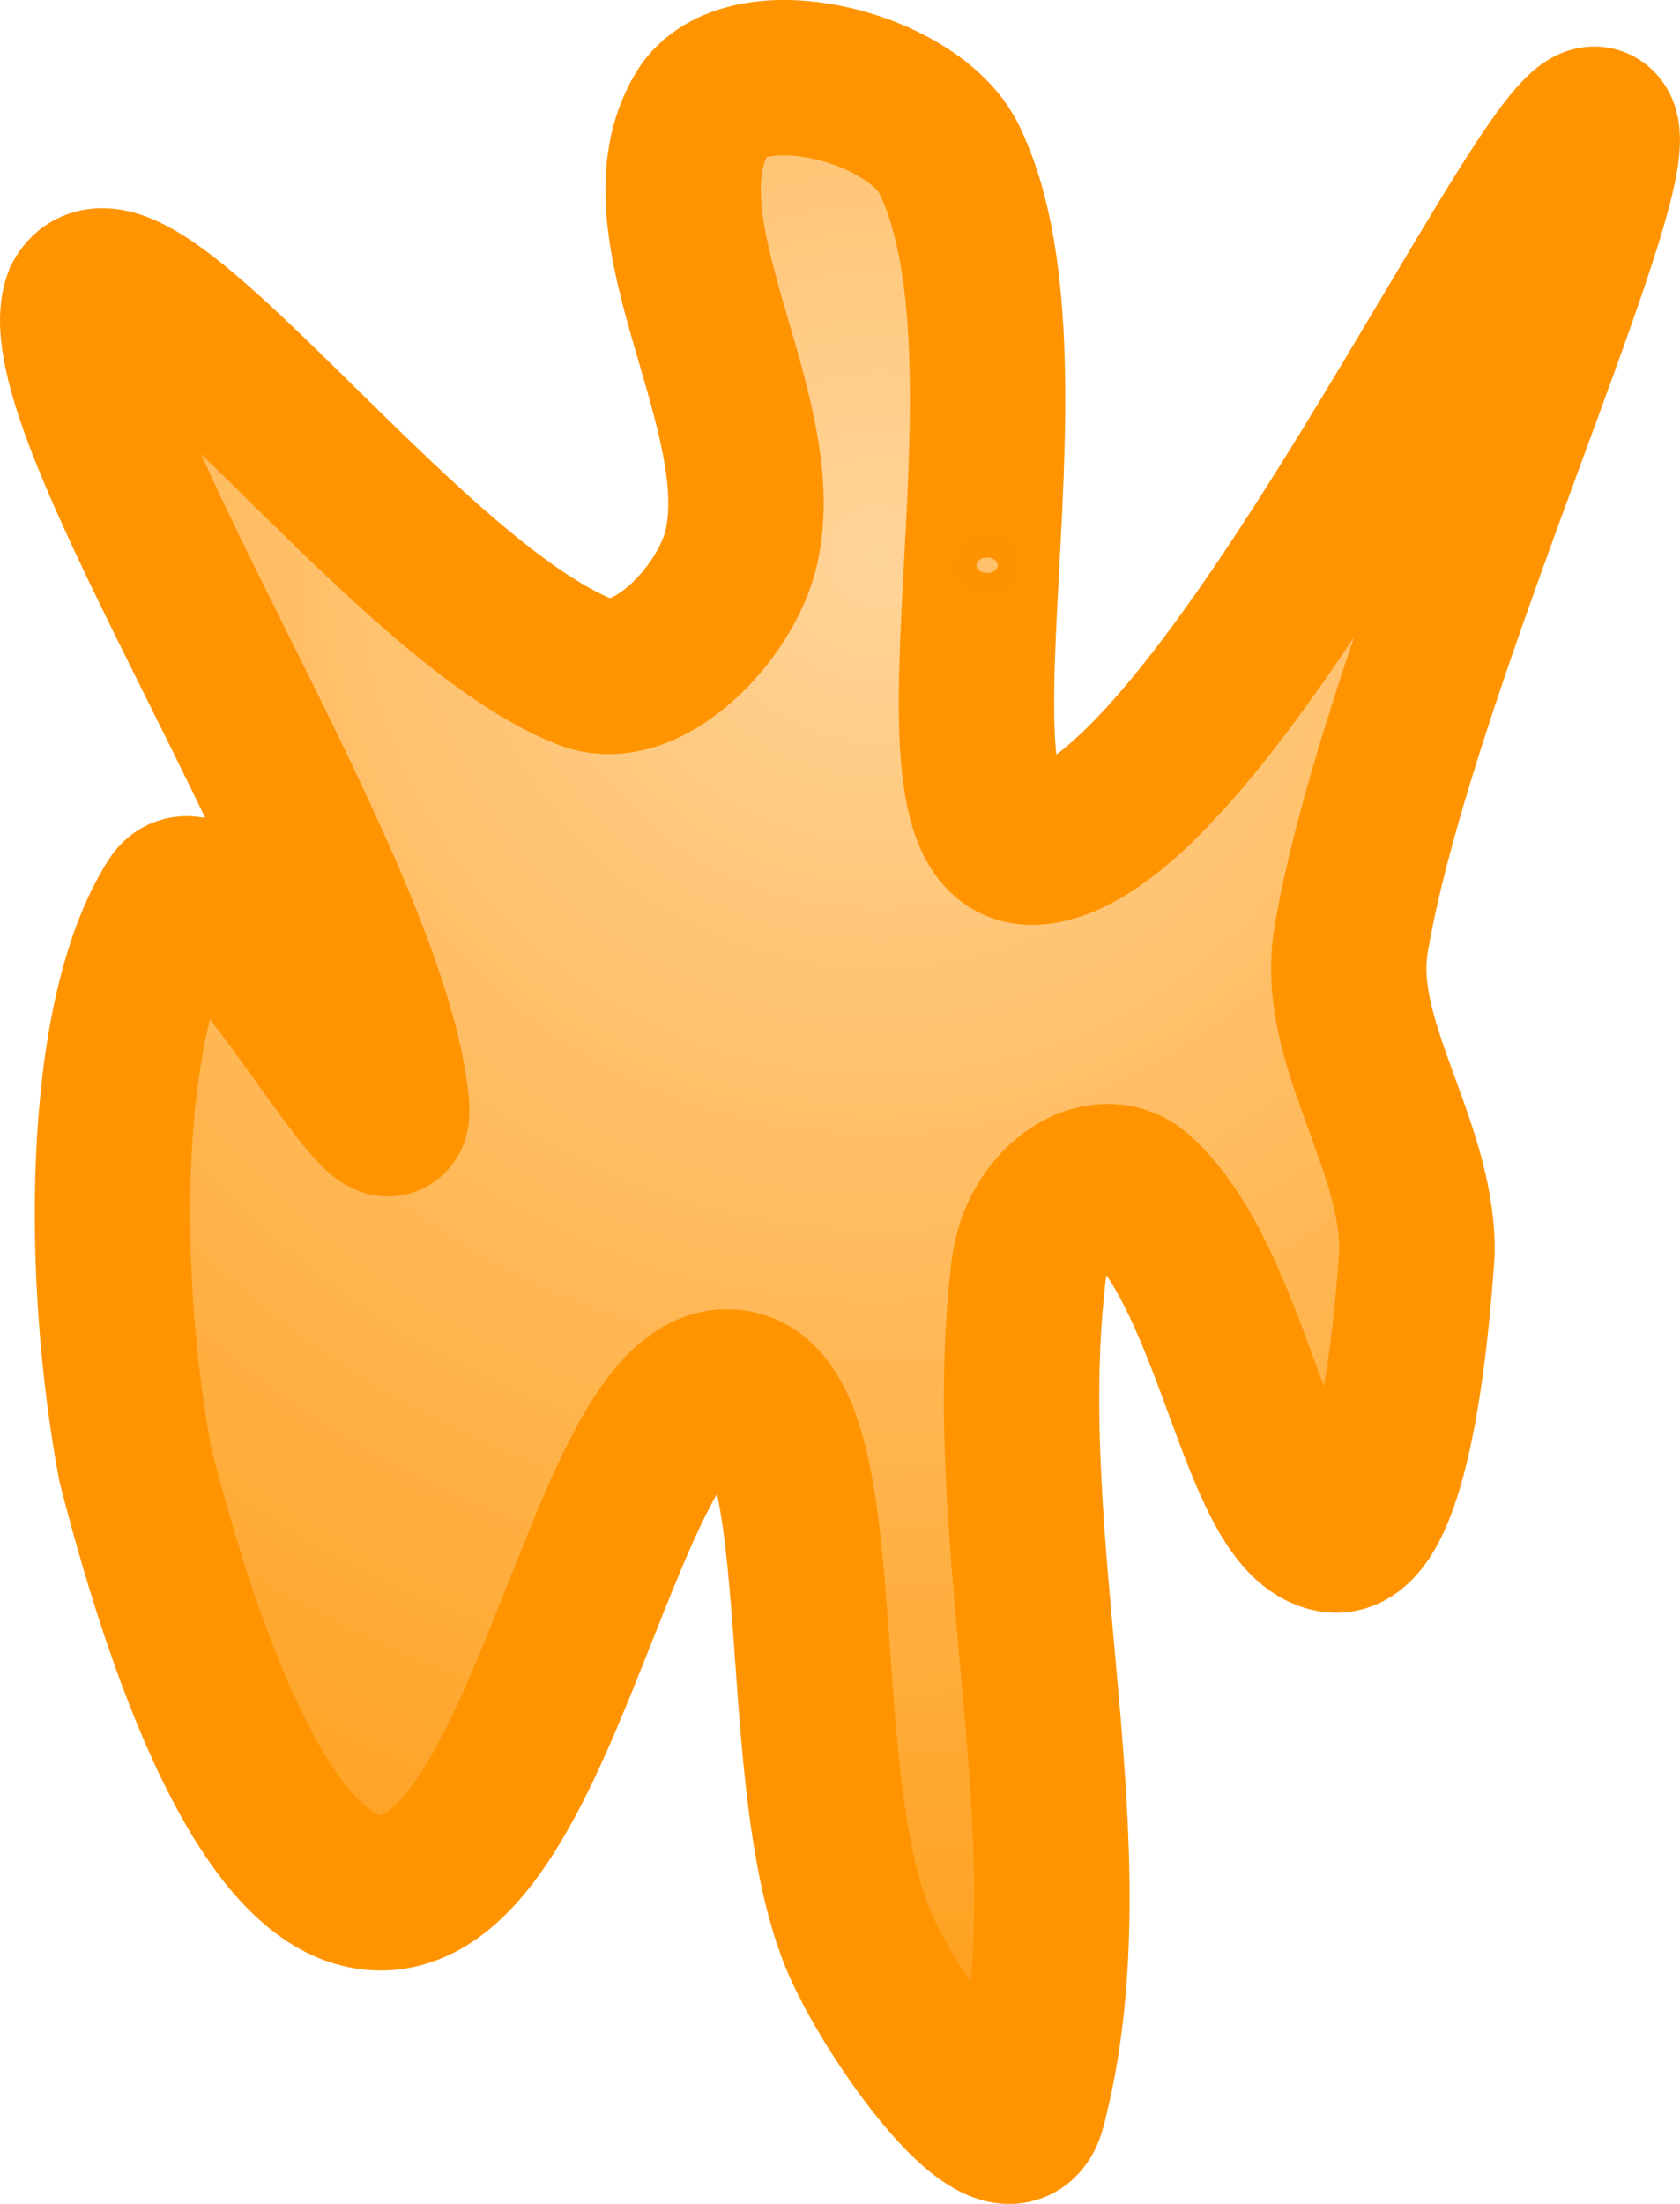 <svg xmlns="http://www.w3.org/2000/svg" xmlns:xlink="http://www.w3.org/1999/xlink" version="1.1" width="21.627" height="28.365" viewBox="0.758 0.249 21.627 28.365">
  <defs>
    <radialGradient id="grad_1" cx="0.525" cy="0.234" r="0.996">
      <stop offset="0" stop-color="#FFD499" stop-opacity="1"/>
      <stop offset="1" stop-color="#FF9400" stop-opacity="1"/>
    </radialGradient>
  <radialGradient id="grad_1-,0,0,1,-227.7,-156.7" cx="12.062" cy="7.413" r="23.15" gradientUnits="userSpaceOnUse">
      <stop offset="0" stop-color="#FFD499" stop-opacity="1"/>
      <stop offset="1" stop-color="#FF9400" stop-opacity="1"/>
    </radialGradient></defs>
  <!-- Exported by Scratch - http://scratch.mit.edu/ -->
  <path id="ID0.17864482337608933" fill="url(#grad_1-,0,0,1,-227.7,-156.7)" stroke="#FF9400" stroke-width="2" stroke-linecap="round" d="M 1.8 4.1 C 2.418 2.944 5.946 7.984 8.3 8.9 C 9.094 9.211 10.107 8.13 10.3 7.3 C 10.707 5.531 8.916 3.172 9.8 1.7 C 10.352 0.798 12.59 1.37 13 2.35 C 14.267 5.054 12.378 11.295 14.1 11.15 C 16.439 10.946 20.658 1.687 21.3 1.85 C 21.942 2.014 18.756 8.751 18.15 12.35 C 17.932 13.652 19.006 14.954 19 16.35 C 18.92 17.578 18.655 20.139 17.9 20 C 16.923 19.817 16.662 16.716 15.4 15.6 C 14.935 15.188 14.108 15.701 14 16.6 C 13.569 20.194 14.852 24.071 14 27.35 C 13.752 28.371 12.197 26.172 11.8 25.2 C 10.882 22.953 11.575 18.183 10.15 18.1 C 8.564 18.013 7.83 24.314 5.8 24.6 C 4.178 24.827 3.03 21.175 2.5 19.1 C 2.056 16.738 2.034 13.363 3 11.85 C 3.511 11.05 5.88 15.5 5.8 14.5 C 5.56 11.679 1.292 5.467 1.8 4.1 Z "/>
  <path id="ID0.6939080404117703" fill="#FFC16C" stroke="#FE9300" stroke-width="0.296" d="M 13.465 7.276 C 13.543 7.276 13.615 7.304 13.666 7.349 C 13.718 7.394 13.75 7.456 13.75 7.524 C 13.75 7.593 13.718 7.655 13.666 7.699 C 13.615 7.744 13.543 7.772 13.465 7.772 C 13.386 7.772 13.315 7.744 13.263 7.699 C 13.212 7.655 13.18 7.593 13.18 7.524 C 13.18 7.456 13.212 7.394 13.263 7.349 C 13.315 7.304 13.386 7.276 13.465 7.276 Z "/>
</svg>